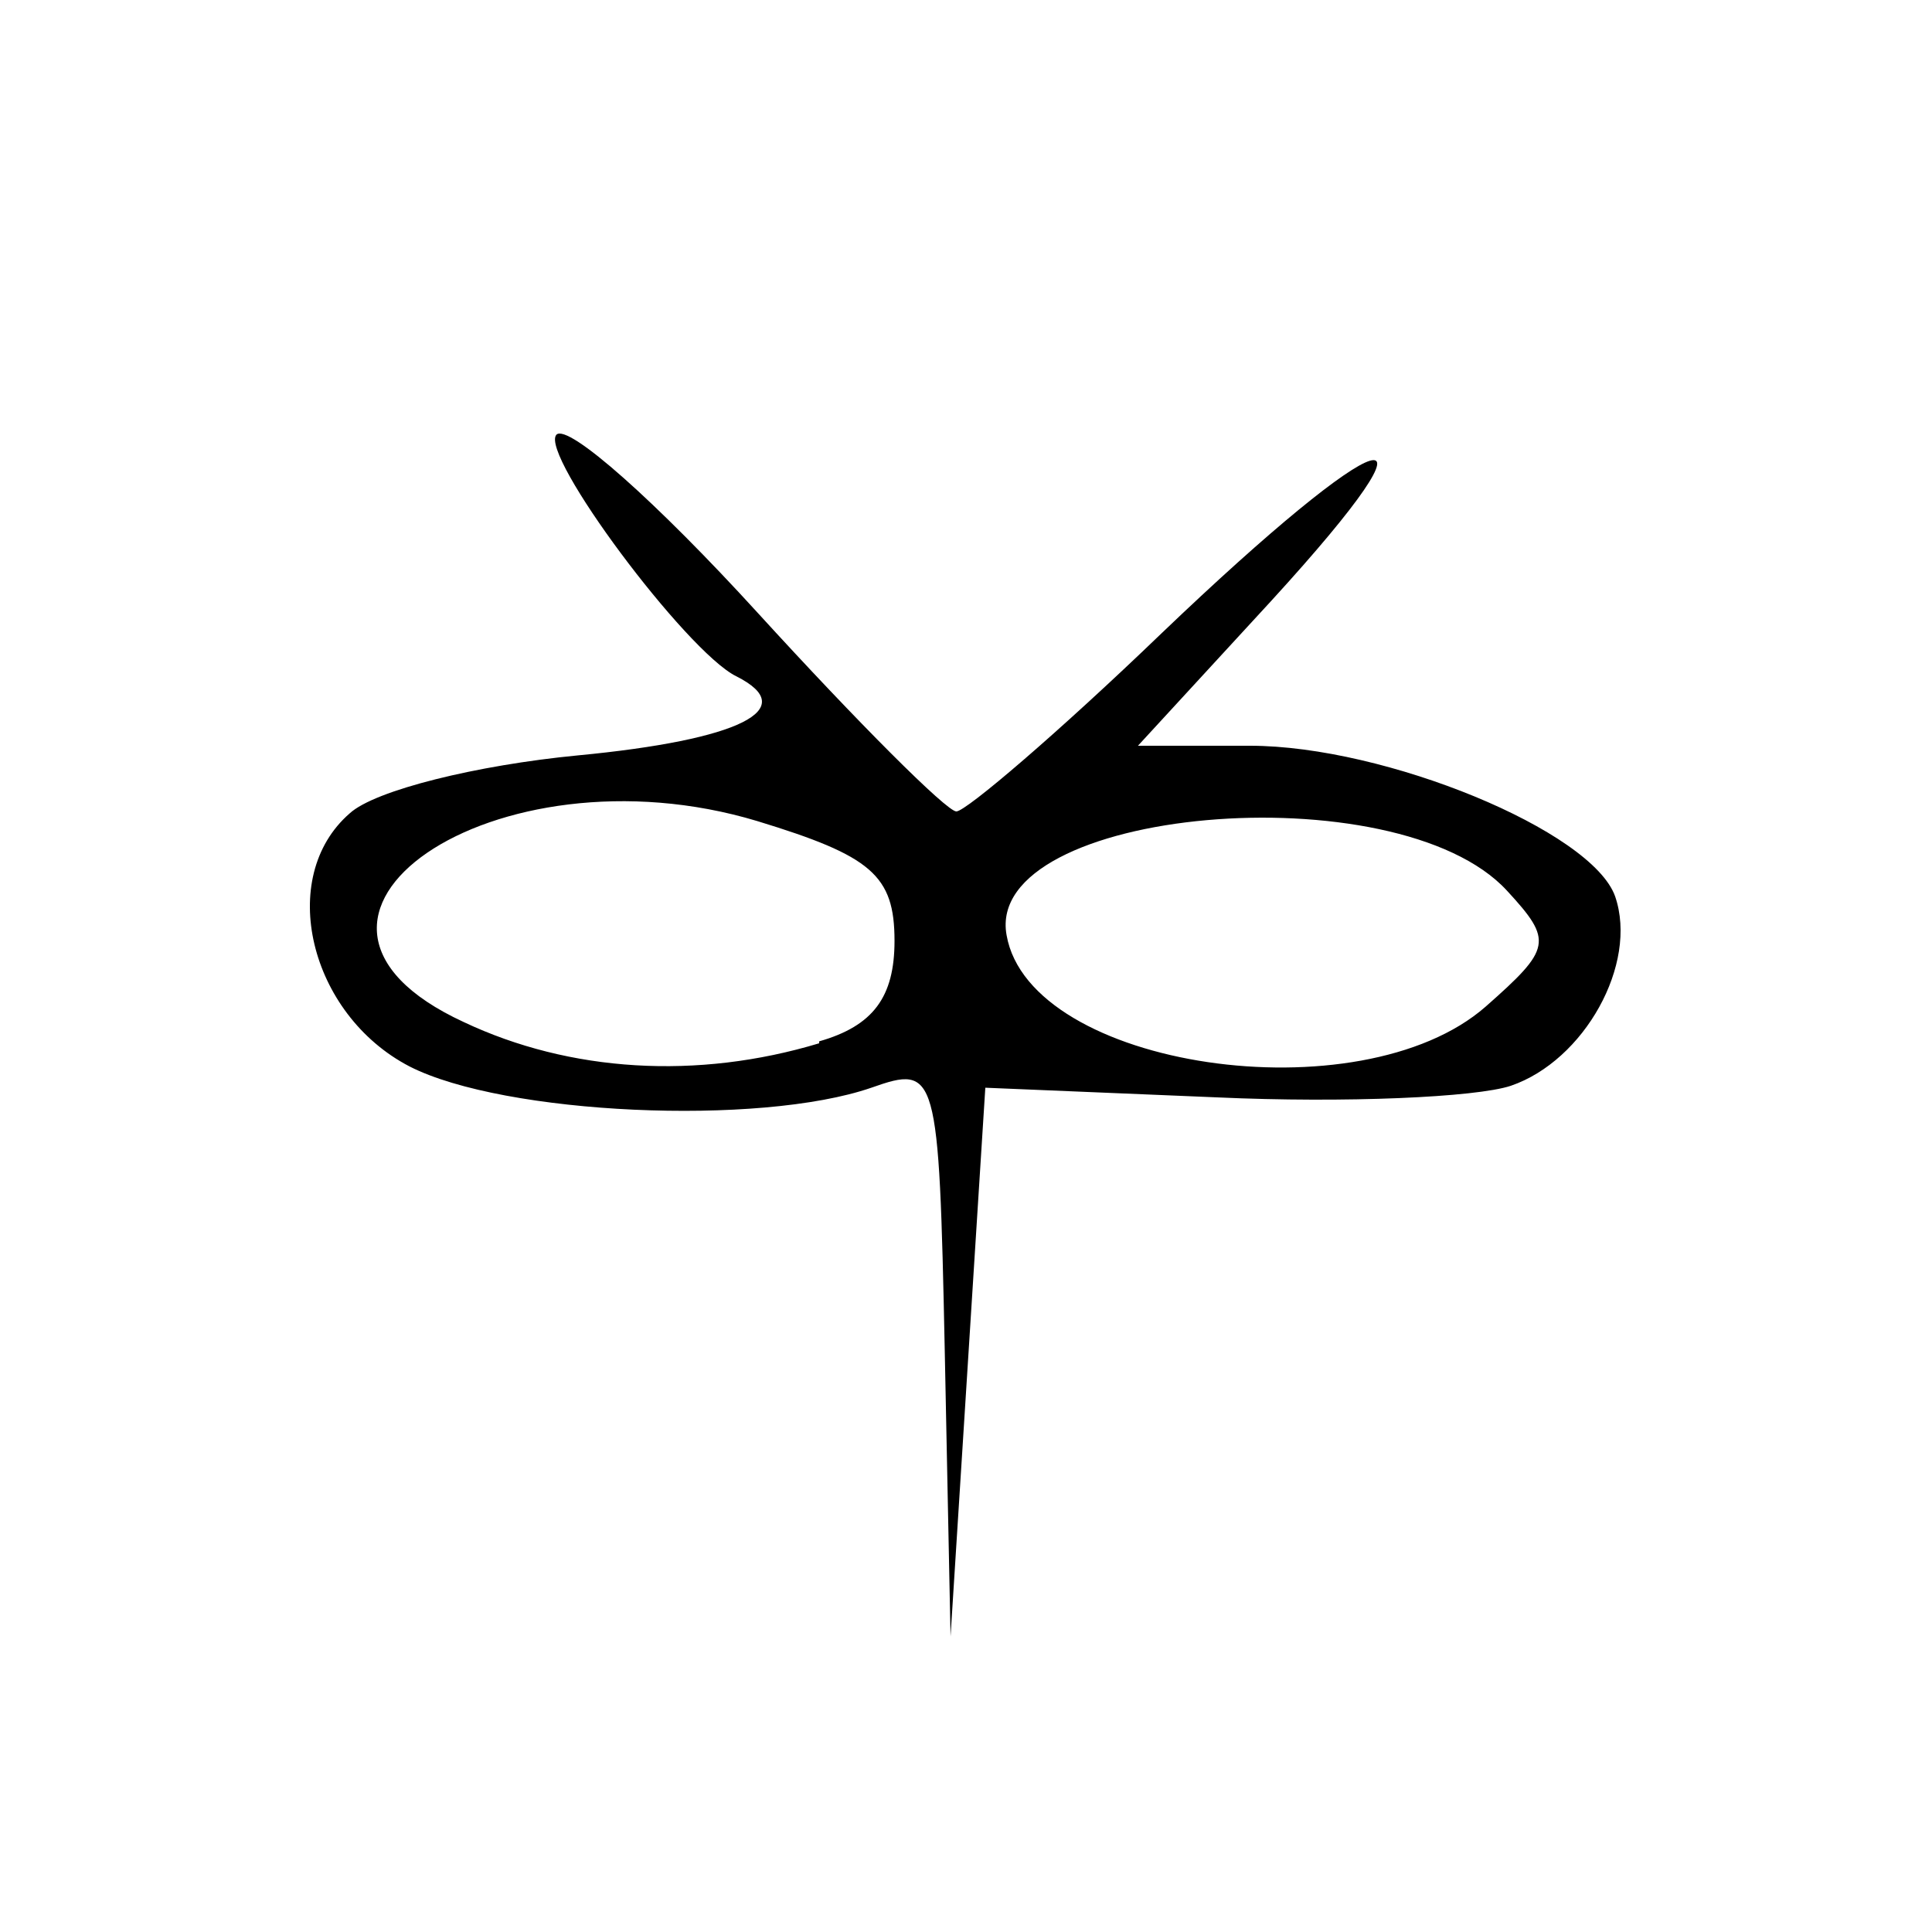 ﻿<?xml version="1.0" encoding="utf-8" standalone="no"?>
<svg xmlns:dc="http://purl.org/dc/elements/1.1/" xmlns:cc="http://creativecommons.org/ns#" xmlns:rdf="http://www.w3.org/1999/02/22-rdf-syntax-ns#" xmlns:svg="http://www.w3.org/2000/svg" xmlns="http://www.w3.org/2000/svg" xmlns:sodipodi="http://sodipodi.sourceforge.net/DTD/sodipodi-0.dtd" xmlns:inkscape="http://www.inkscape.org/namespaces/inkscape" height="1" version="1.1" width="1" id="svg2" inkscape:version="0.91 r13725" sodipodi:docname="昆虫.svg">
  <defs id="defs6">
    <pattern width="1" height="1" id="昆虫" patternContentUnits="objectBoundingBox">
      <path style="fill:#000000" d="M 0.489,0.699 C 0.486,0.554 0.485,0.551 0.451,0.563 0.393,0.583 0.261,0.577 0.212,0.552 0.16,0.525 0.143,0.454 0.181,0.421 c 0.013,-0.012 0.066,-0.025 0.118,-0.03 0.084,-0.008 0.116,-0.024 0.082,-0.041 -0.026,-0.013 -0.102,-0.115 -0.093,-0.125 0.006,-0.006 0.052,0.035 0.104,0.092 0.052,0.057 0.098,0.103 0.103,0.103 0.005,0 0.053,-0.041 0.106,-0.092 0.116,-0.111 0.153,-0.122 0.057,-0.017 l -0.069,0.075 0.058,0 c 0.07,0 0.177,0.044 0.189,0.078 0.012,0.035 -0.016,0.085 -0.054,0.098 -0.018,0.006 -0.086,0.009 -0.152,0.006 l -0.12,-0.005 -0.009,0.142 -0.009,0.142 z M 0.424,0.539 c 0.028,-0.008 0.039,-0.023 0.039,-0.052 0,-0.034 -0.012,-0.044 -0.071,-0.062 -0.136,-0.041 -0.269,0.05 -0.152,0.104 0.055,0.026 0.121,0.03 0.184,0.011 z M 0.769,0.521 C 0.803,0.491 0.804,0.487 0.78,0.461 0.723,0.399 0.509,0.418 0.521,0.484 0.533,0.553 0.704,0.578 0.769,0.521 Z" id="path14406" inkscape:connector-curvature="0" sodipodi:nodetypes="sssscscsssscsscccccssssssssss" />
    </pattern>
  </defs>
  <sodipodi:namedview pagecolor="#ffffff" bordercolor="#666666" borderopacity="1" objecttolerance="10" gridtolerance="10" guidetolerance="10" inkscape:pageopacity="0" inkscape:pageshadow="2" inkscape:window-width="1600" inkscape:window-height="838" id="namedview4" showgrid="false" inkscape:zoom="144.00816" inkscape:cx="3.1314997" inkscape:cy="-0.50902615" inkscape:window-x="-8" inkscape:window-y="-8" inkscape:window-maximized="1" inkscape:current-layer="svg2" />
  <path style="fill:#000000" d="M 0.489,0.699 C 0.486,0.554 0.485,0.551 0.451,0.563 0.393,0.583 0.261,0.577 0.212,0.552 0.16,0.525 0.143,0.454 0.181,0.421 c 0.013,-0.012 0.066,-0.025 0.118,-0.03 0.084,-0.008 0.116,-0.024 0.082,-0.041 -0.026,-0.013 -0.102,-0.115 -0.093,-0.125 0.006,-0.006 0.052,0.035 0.104,0.092 0.052,0.057 0.098,0.103 0.103,0.103 0.005,0 0.053,-0.041 0.106,-0.092 0.116,-0.111 0.153,-0.122 0.057,-0.017 l -0.069,0.075 0.058,0 c 0.07,0 0.177,0.044 0.189,0.078 0.012,0.035 -0.016,0.085 -0.054,0.098 -0.018,0.006 -0.086,0.009 -0.152,0.006 l -0.12,-0.005 -0.009,0.142 -0.009,0.142 z M 0.424,0.539 c 0.028,-0.008 0.039,-0.023 0.039,-0.052 0,-0.034 -0.012,-0.044 -0.071,-0.062 -0.136,-0.041 -0.269,0.05 -0.152,0.104 0.055,0.026 0.121,0.03 0.184,0.011 z M 0.769,0.521 C 0.803,0.491 0.804,0.487 0.78,0.461 0.723,0.399 0.509,0.418 0.521,0.484 0.533,0.553 0.704,0.578 0.769,0.521 Z" id="path14406" inkscape:connector-curvature="0" sodipodi:nodetypes="sssscscsssscsscccccssssssssss" />
</svg>